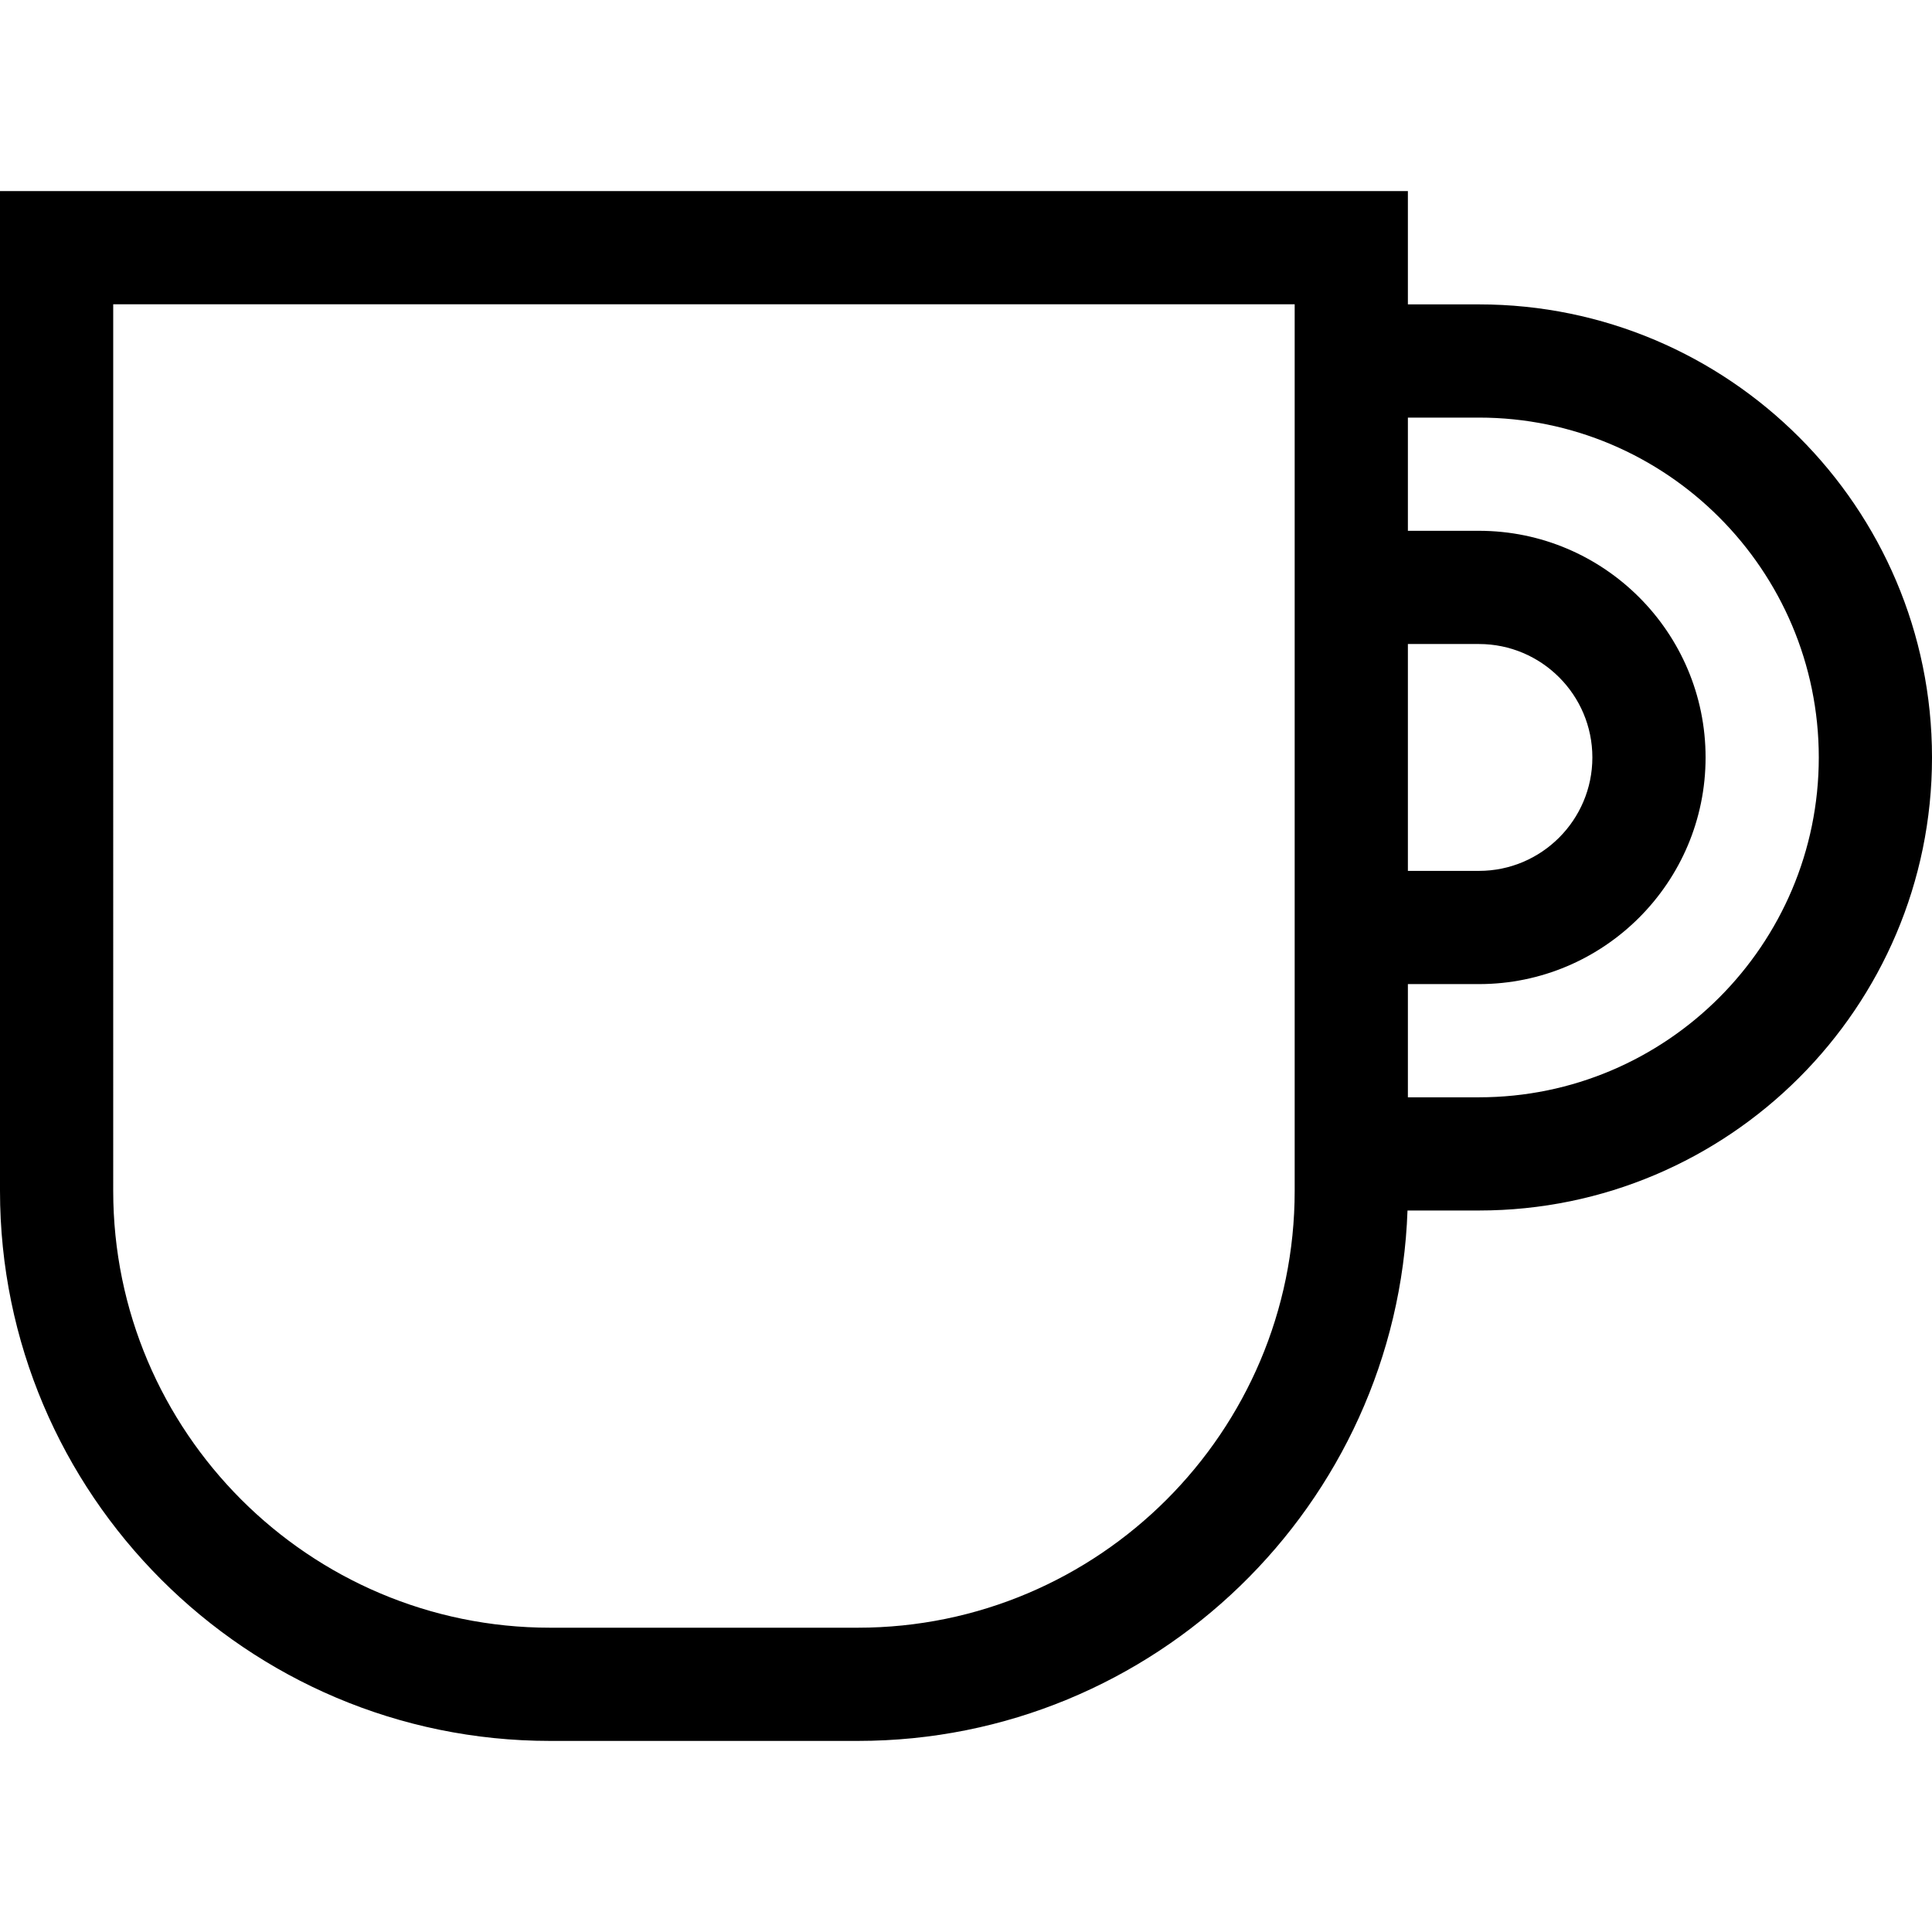 <svg xmlns="http://www.w3.org/2000/svg" viewBox="0 0 512.001 512.001" style="enable-background:new 0 0 512.001 512.001" xml:space="preserve"><path d="M391.934 80.667h-18.829V50.64H0v264.952C0 395.969 65.391 461.36 145.768 461.36h81.571c78.634 0 142.914-62.588 145.665-140.564h18.932c66.204 0 120.066-53.862 120.066-120.067S458.138 80.667 391.934 80.667zm-48.83 234.927c0 63.834-51.932 115.766-115.766 115.766h-81.571c-63.833 0-115.765-51.932-115.765-115.766V80.642h313.103v234.952zm30.001-144.923h18.829c16.576 0 30.061 13.486 30.061 30.062s-13.486 30.061-30.061 30.061h-18.829v-60.123zm18.829 120.126h-18.829v-30.001h18.829c33.119 0 60.063-26.943 60.063-60.063 0-33.12-26.944-60.064-60.063-60.064h-18.829v-30.001h18.829c49.661 0 90.064 40.402 90.064 90.064s-40.402 90.065-90.064 90.065z"/></svg>